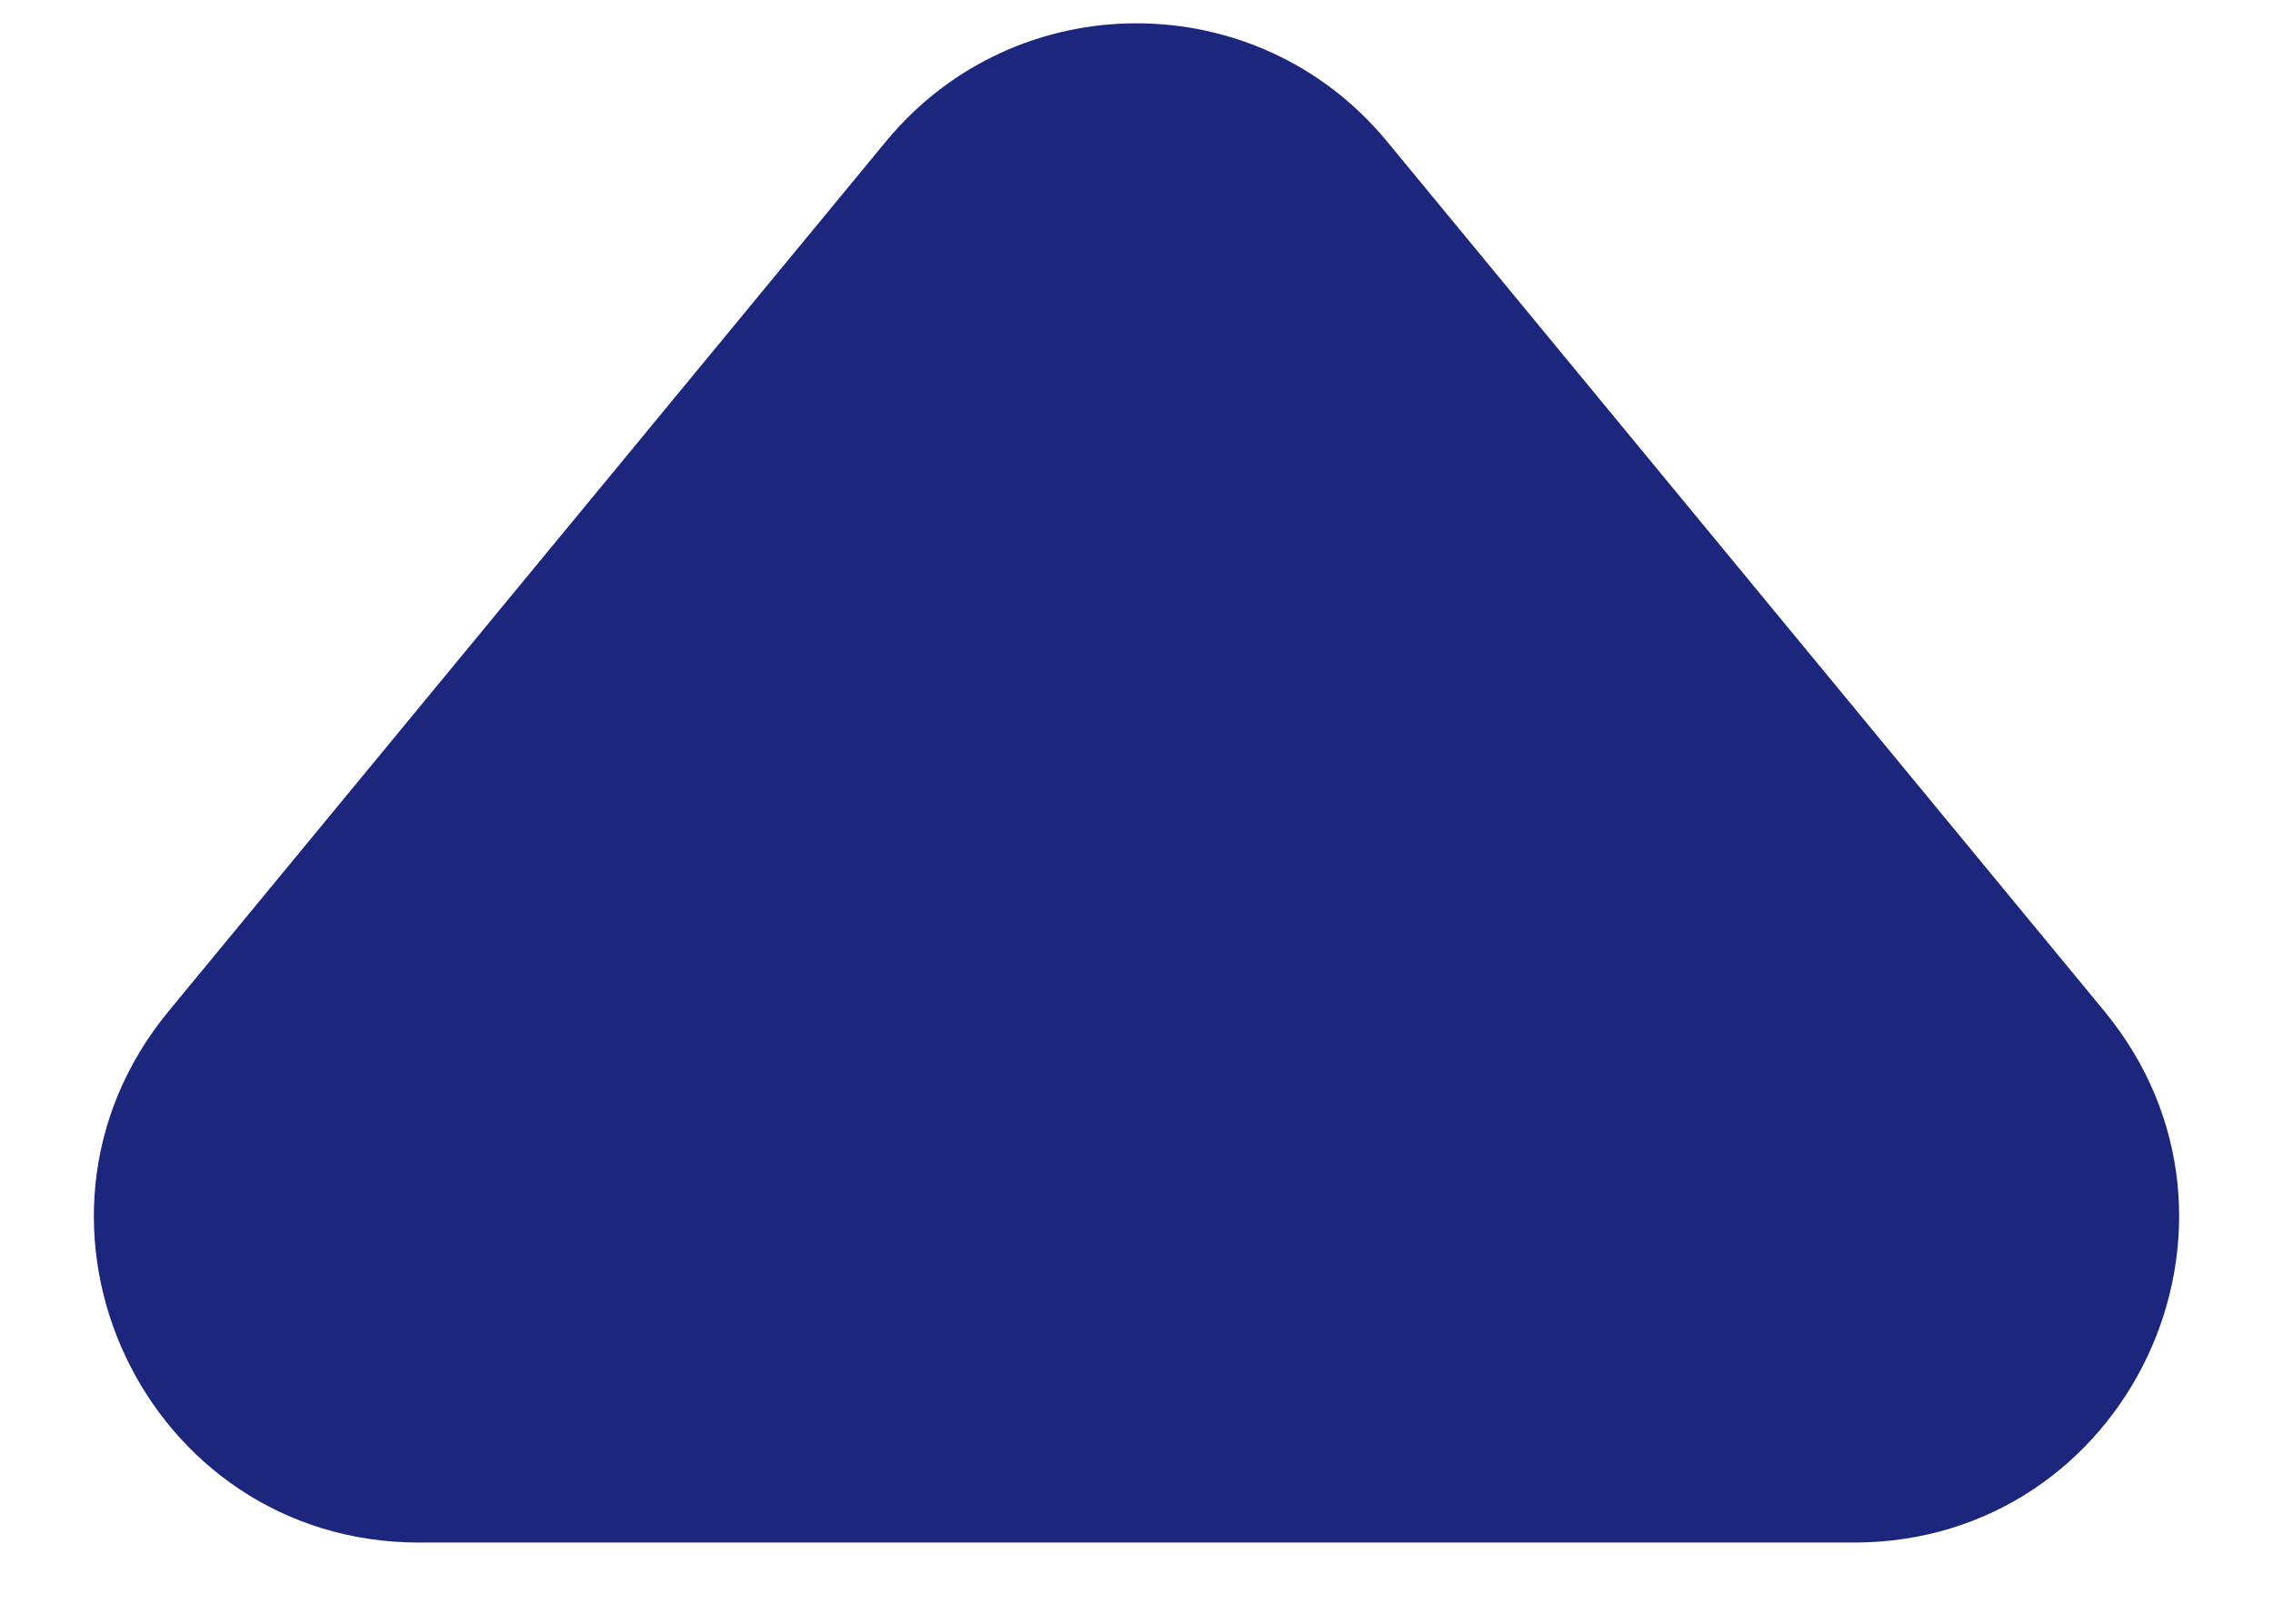 <svg width="14" height="10" viewBox="0 0 14 10" fill="none" xmlns="http://www.w3.org/2000/svg">
<path d="M5.457 0.871C6.257 -0.099 7.743 -0.099 8.543 0.871L12.961 6.227C14.037 7.532 13.109 9.5 11.418 9.5H2.582C0.891 9.5 -0.037 7.532 1.039 6.227L5.457 0.871Z" fill="#1D267D"/>
</svg>
